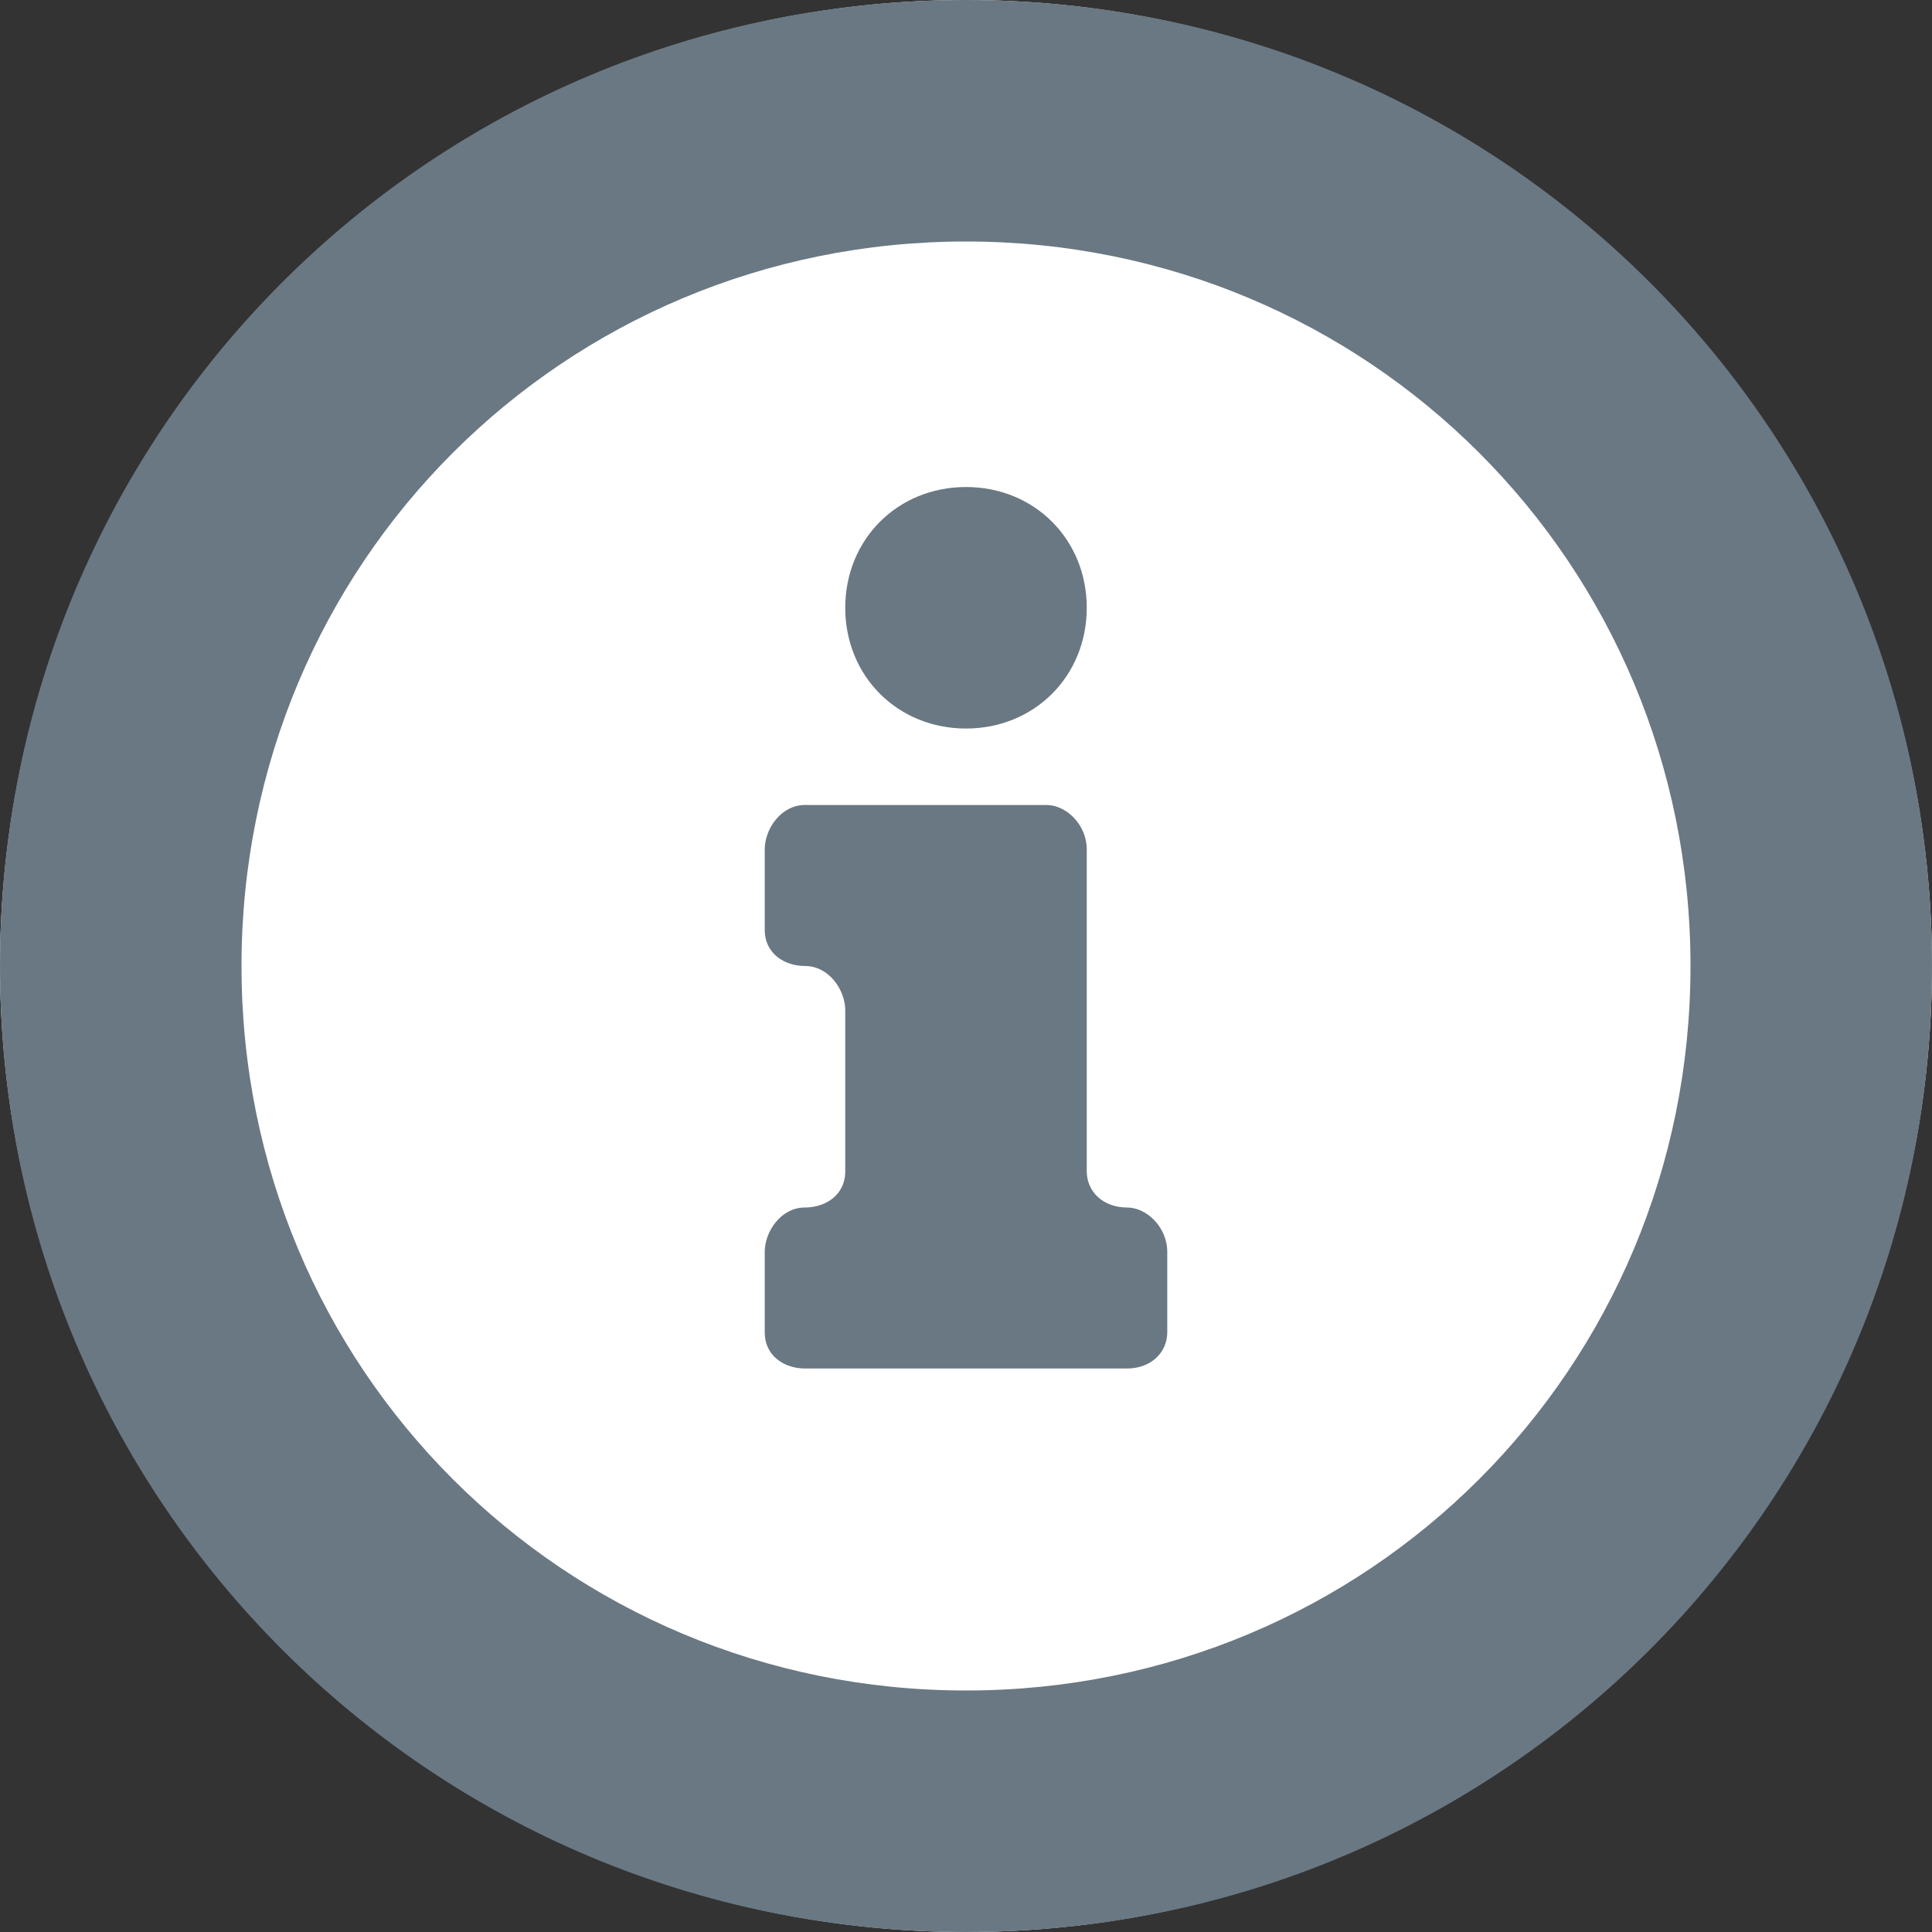 <svg width="12" height="12" viewBox="0 0 12 12" fill="none" xmlns="http://www.w3.org/2000/svg">
<rect x="0" y="0" width="12" height="12" fill="#333333" stroke="none"/>
<circle cx="6" cy="6" r="6" fill="white"/>
<path fill-rule="evenodd" clip-rule="evenodd" d="M6 0C2.675 0 0 2.675 0 6C0 9.325 2.675 12 6 12C9.325 12 12 9.325 12 6C12 2.675 9.325 0 6 0ZM6 10.5C3.5 10.5 1.5 8.5 1.5 6C1.5 3.5 3.5 1.5 6 1.5C8.5 1.5 10.5 3.5 10.5 6C10.5 8.5 8.5 10.5 6 10.5ZM6 3.025C6.425 3.025 6.75 3.35 6.75 3.775C6.75 4.2 6.425 4.525 6 4.525C5.575 4.525 5.25 4.2 5.25 3.775C5.25 3.35 5.575 3.025 6 3.025ZM7.25 8.275C7.25 8.4 7.15 8.5 7 8.5H5C4.875 8.5 4.75 8.425 4.75 8.275V7.775C4.75 7.65 4.85 7.5 5 7.5C5.125 7.5 5.25 7.425 5.25 7.275V6.275C5.25 6.15 5.15 6 5 6C4.875 6 4.75 5.925 4.75 5.775V5.275C4.75 5.15 4.85 5 5 5H6.5C6.625 5 6.75 5.125 6.75 5.275V7.275C6.75 7.4 6.85 7.5 7 7.5C7.125 7.5 7.25 7.625 7.25 7.775V8.275Z" fill="#697882"/>
<mask id="mask0" mask-type="alpha" maskUnits="userSpaceOnUse" x="0" y="0" width="12" height="12">
<path fill-rule="evenodd" clip-rule="evenodd" d="M6 0C2.675 0 0 2.675 0 6C0 9.325 2.675 12 6 12C9.325 12 12 9.325 12 6C12 2.675 9.325 0 6 0ZM6 10.5C3.5 10.5 1.5 8.5 1.5 6C1.5 3.5 3.5 1.5 6 1.5C8.5 1.5 10.5 3.5 10.5 6C10.5 8.5 8.5 10.5 6 10.5ZM6 3.025C6.425 3.025 6.75 3.35 6.75 3.775C6.75 4.2 6.425 4.525 6 4.525C5.575 4.525 5.25 4.2 5.25 3.775C5.25 3.35 5.575 3.025 6 3.025ZM7.25 8.275C7.25 8.4 7.15 8.5 7 8.5H5C4.875 8.5 4.75 8.425 4.75 8.275V7.775C4.75 7.65 4.85 7.5 5 7.5C5.125 7.5 5.25 7.425 5.25 7.275V6.275C5.25 6.15 5.15 6 5 6C4.875 6 4.75 5.925 4.75 5.775V5.275C4.75 5.15 4.85 5 5 5H6.5C6.625 5 6.75 5.125 6.75 5.275V7.275C6.75 7.4 6.85 7.5 7 7.5C7.125 7.5 7.25 7.625 7.25 7.775V8.275Z" fill="white"/>
</mask>
<g mask="url(#mask0)">
</g>
</svg>
